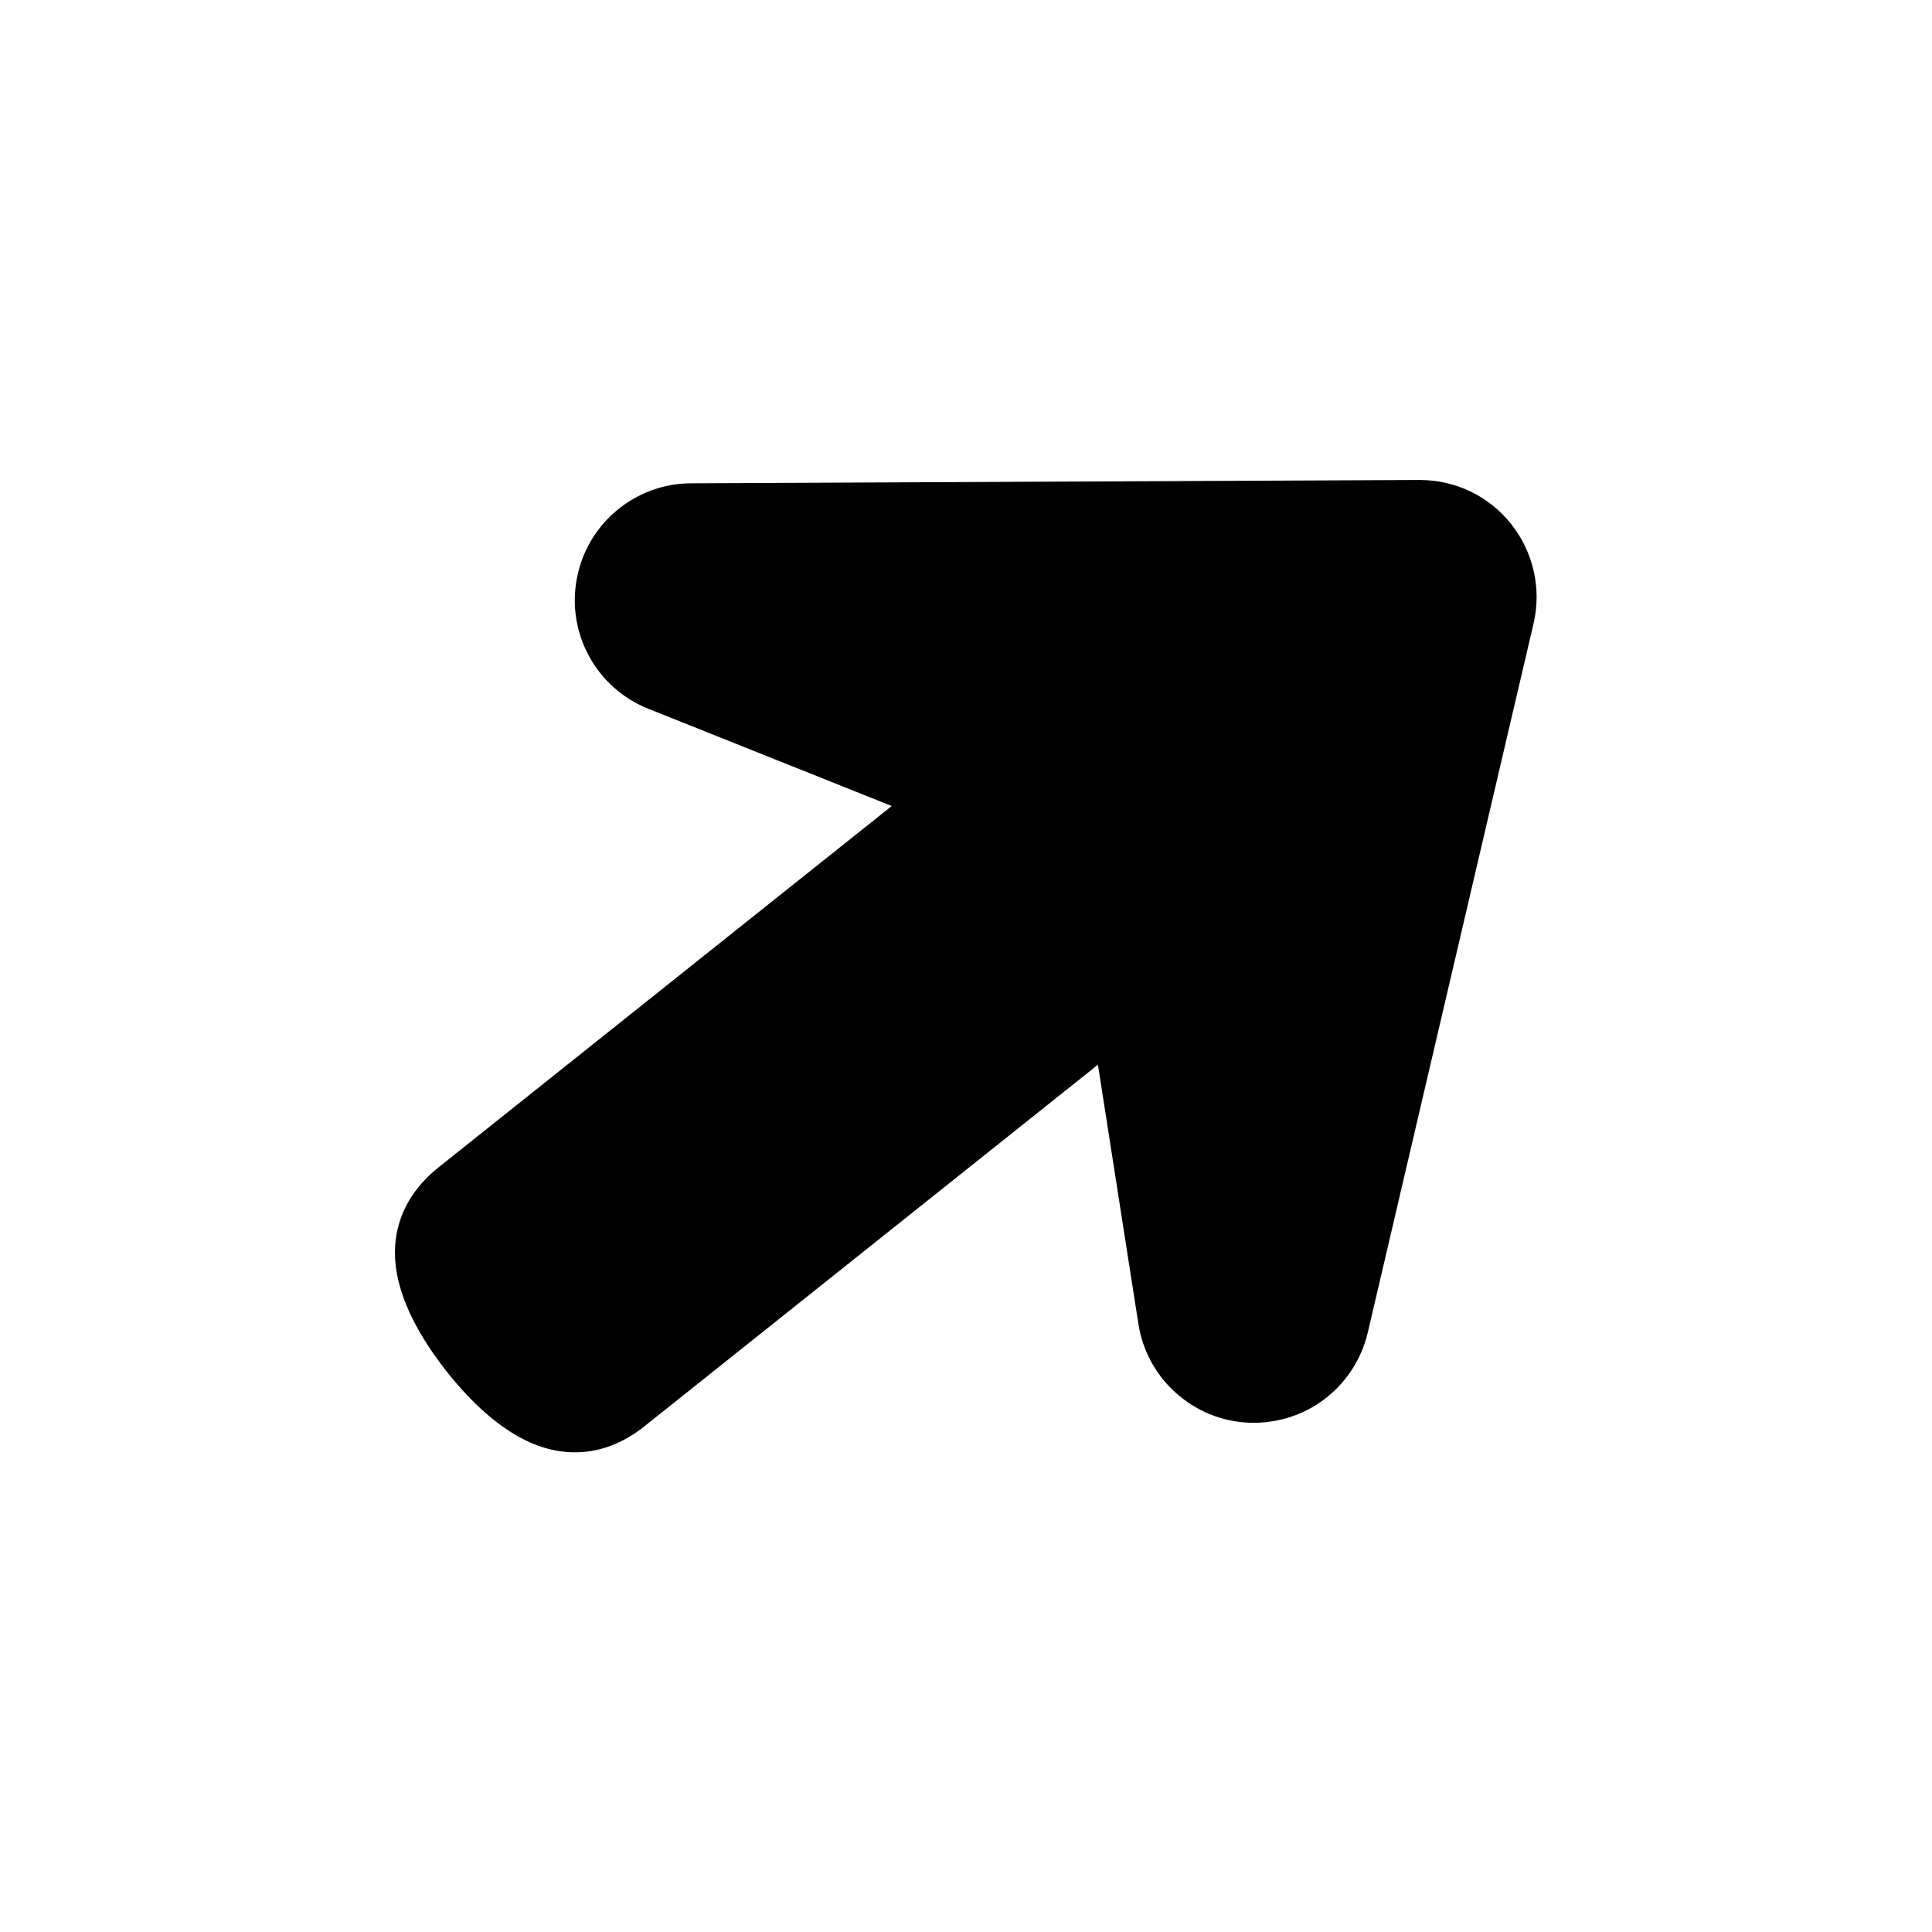 <?xml version="1.0" encoding="UTF-8"?><svg id="Laag_1" xmlns="http://www.w3.org/2000/svg" viewBox="0 0 64 64"><defs><style>.cls-1{fill:none;}</style></defs><rect class="cls-1" y="0" width="64" height="64"/><path d="m47.04,15.9h-.02l-24.12.11c-1.85,0-3.45,1.33-3.79,3.15-.35,1.82.65,3.64,2.37,4.32l8.06,3.22-15,11.96c-1.11.88-1.6,2.05-1.42,3.36.15,1.05.72,2.2,1.69,3.43.98,1.23,1.97,2.04,2.96,2.42.43.16.85.24,1.28.24.8,0,1.59-.29,2.32-.88l15-11.96,1.34,8.58c.28,1.83,1.83,3.21,3.68,3.28.92.03,1.84-.26,2.56-.84.68-.54,1.16-1.3,1.36-2.15l5.49-23.48c.27-1.16,0-2.36-.74-3.3-.74-.93-1.84-1.46-3.03-1.46Z"/></svg>